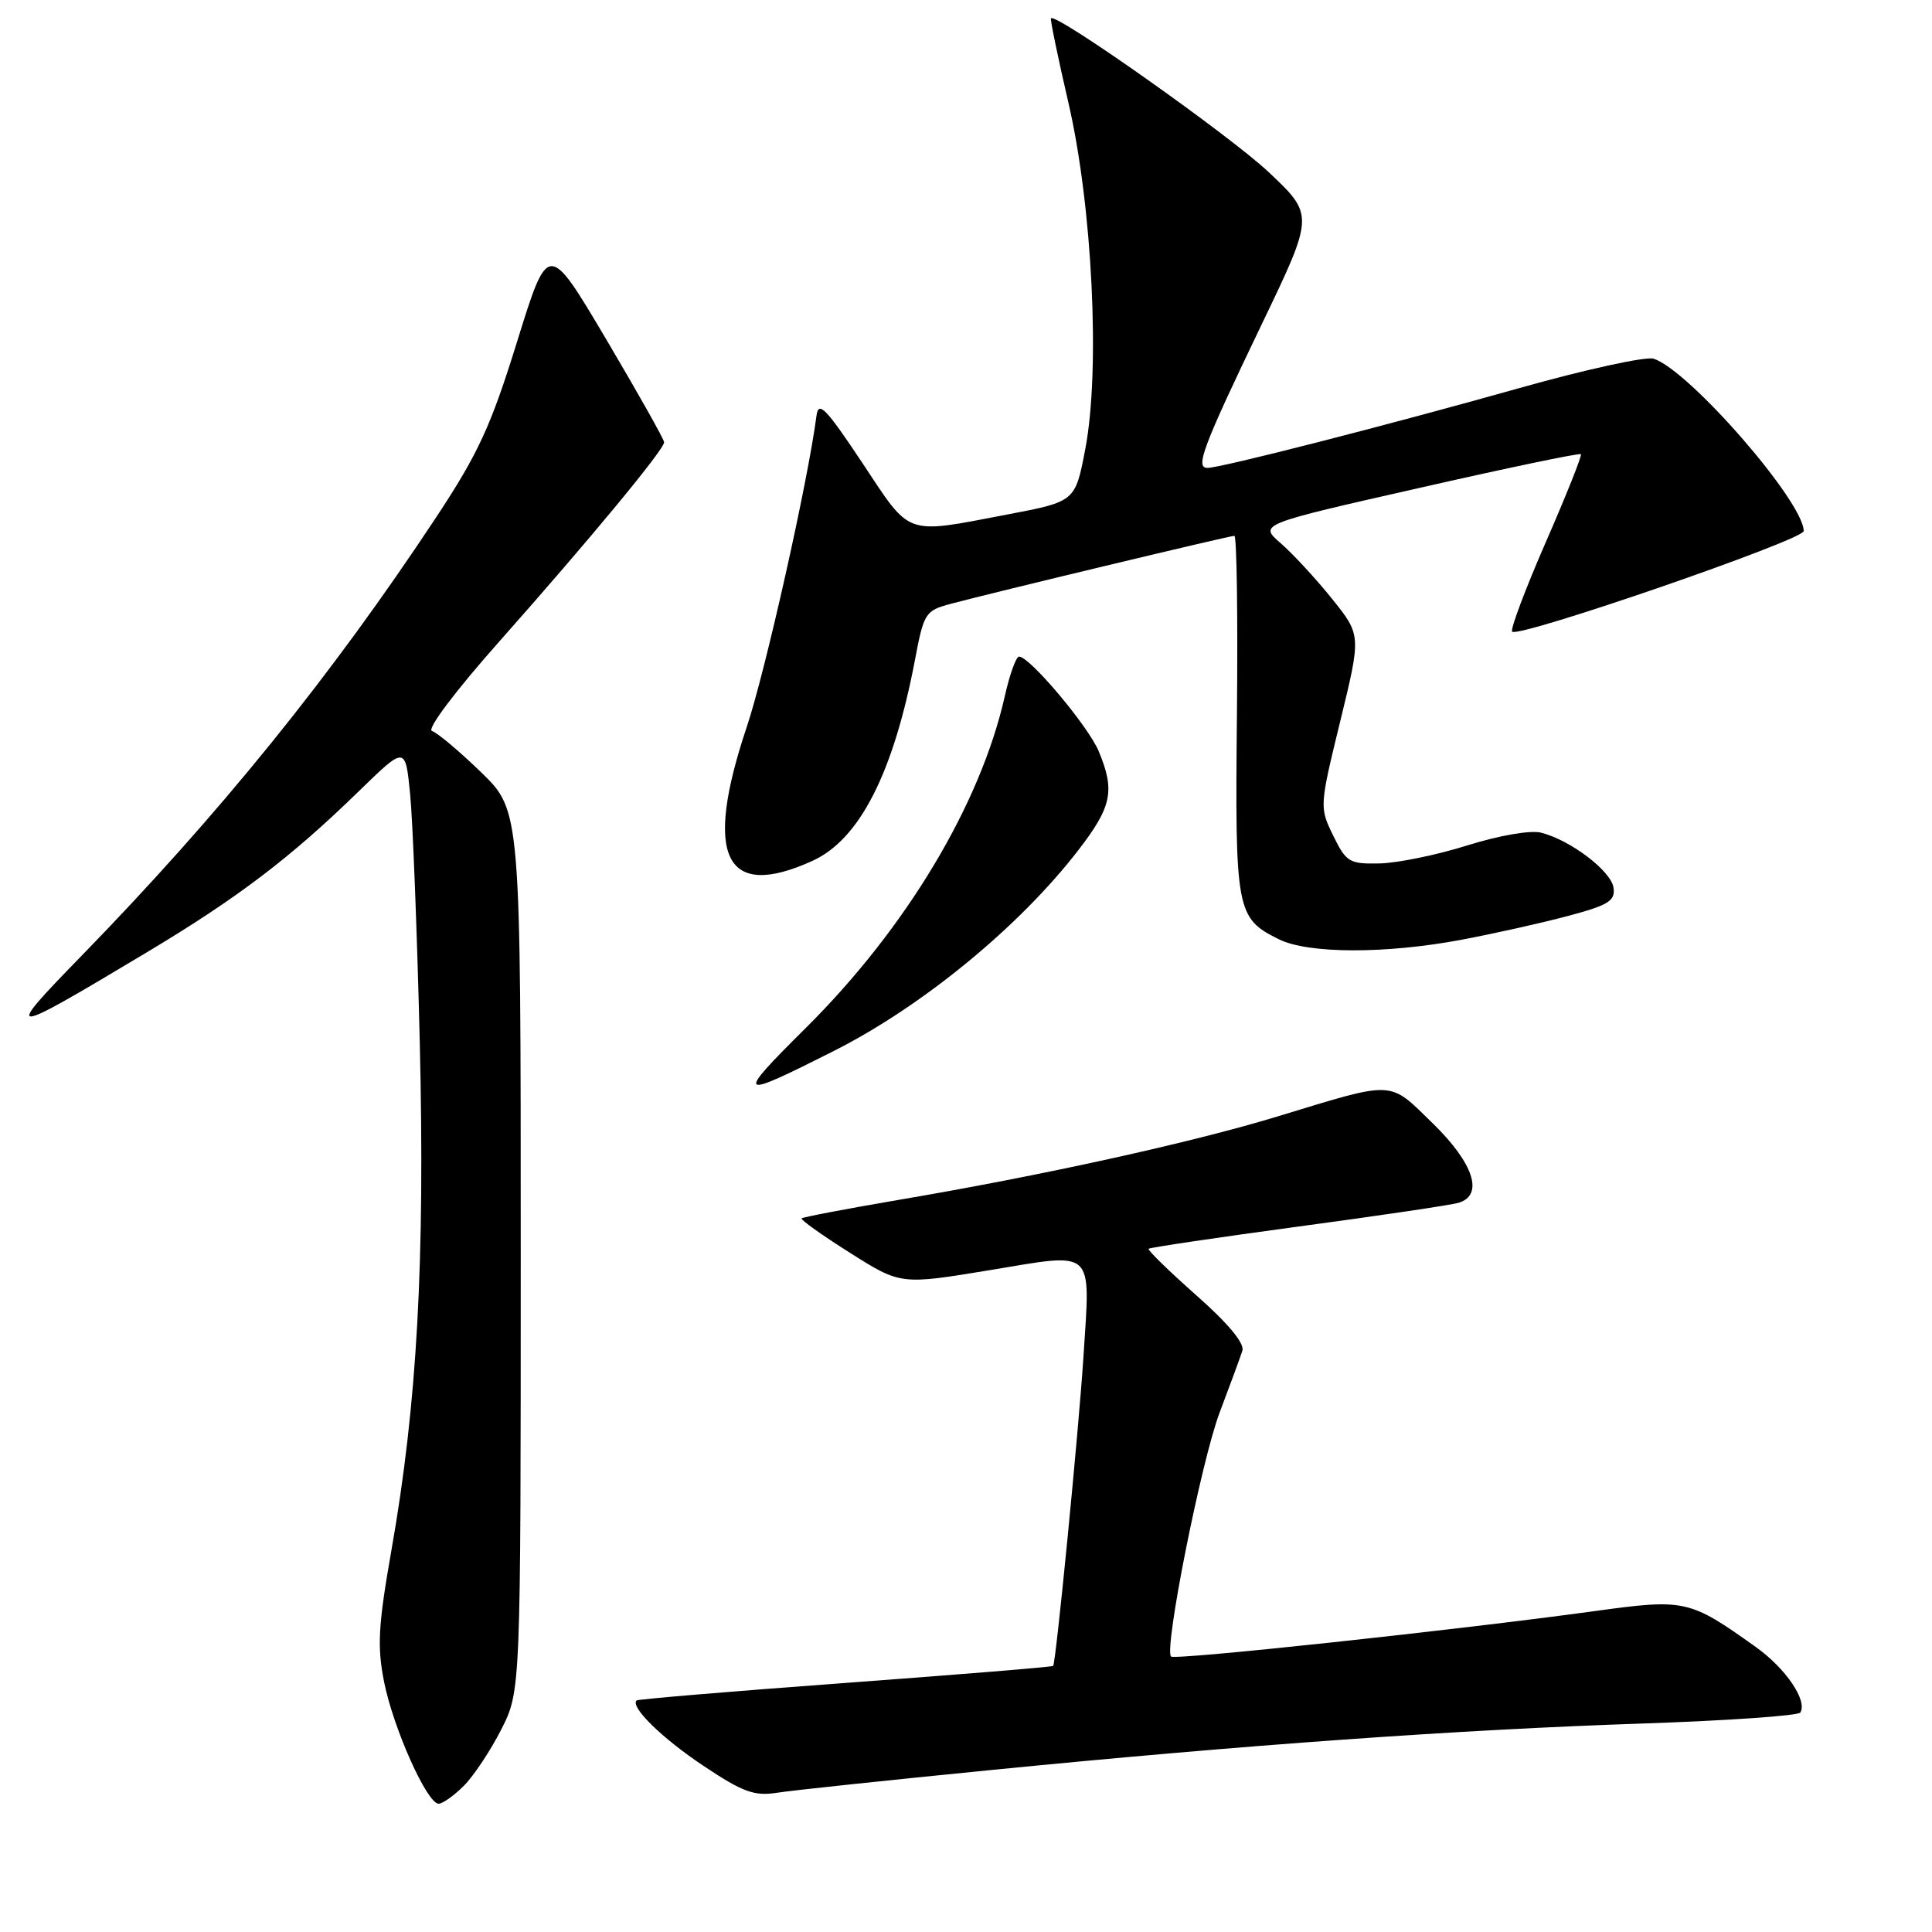<?xml version="1.0" encoding="UTF-8" standalone="no"?>
<!DOCTYPE svg PUBLIC "-//W3C//DTD SVG 1.1//EN" "http://www.w3.org/Graphics/SVG/1.1/DTD/svg11.dtd" >
<svg xmlns="http://www.w3.org/2000/svg" xmlns:xlink="http://www.w3.org/1999/xlink" version="1.1" viewBox="0 0 256 256">
 <g >
 <path fill="currentColor"
d=" M 61.46 236.63 C 62.77 235.32 65.00 231.96 66.42 229.16 C 69.00 224.07 69.00 224.07 69.00 165.75 C 69.00 107.43 69.00 107.43 63.75 102.33 C 60.86 99.53 57.93 97.07 57.24 96.86 C 56.51 96.65 60.31 91.59 66.24 84.91 C 78.17 71.46 88.00 59.57 88.00 58.60 C 88.00 58.23 84.54 52.09 80.32 44.95 C 72.64 31.99 72.64 31.99 68.52 45.26 C 65.04 56.48 63.38 60.08 57.81 68.52 C 43.86 89.63 29.10 107.88 10.61 126.85 C 0.32 137.42 0.78 137.38 19.40 126.22 C 31.53 118.96 38.53 113.63 47.60 104.79 C 53.71 98.85 53.71 98.85 54.34 105.17 C 54.69 108.65 55.26 123.42 55.62 138.00 C 56.32 167.20 55.28 186.04 51.87 205.39 C 50.11 215.40 49.96 218.17 50.90 222.89 C 52.14 229.06 56.59 239.00 58.12 239.00 C 58.65 239.00 60.16 237.93 61.46 236.63 Z  M 131.50 234.52 C 164.93 231.21 193.22 229.19 217.79 228.37 C 228.95 227.99 238.29 227.34 238.55 226.92 C 239.53 225.34 236.62 221.06 232.63 218.22 C 223.84 211.95 223.29 211.83 211.30 213.48 C 192.75 216.02 155.67 220.00 155.17 219.50 C 154.21 218.54 159.17 193.62 161.61 187.16 C 163.00 183.50 164.35 179.82 164.62 178.98 C 164.94 178.01 162.72 175.34 158.50 171.62 C 154.87 168.40 152.03 165.64 152.20 165.47 C 152.36 165.30 161.28 163.98 172.00 162.53 C 182.72 161.09 192.29 159.67 193.25 159.38 C 196.66 158.38 195.29 154.15 189.84 148.84 C 183.94 143.10 185.01 143.15 169.23 147.95 C 157.86 151.41 138.12 155.76 119.02 159.00 C 112.16 160.17 106.40 161.27 106.22 161.44 C 106.05 161.62 108.93 163.67 112.62 166.00 C 119.34 170.25 119.34 170.25 131.16 168.30 C 145.26 165.97 144.49 165.25 143.56 179.82 C 142.93 189.59 139.92 220.29 139.55 220.74 C 139.44 220.88 127.04 221.89 112.00 223.00 C 96.96 224.11 84.52 225.15 84.35 225.32 C 83.49 226.18 87.70 230.30 93.19 233.97 C 98.43 237.47 99.95 238.02 102.95 237.55 C 104.90 237.24 117.75 235.88 131.50 234.52 Z  M 110.50 139.25 C 122.22 133.33 135.07 122.78 142.87 112.67 C 147.34 106.88 147.77 104.78 145.58 99.53 C 144.18 96.20 136.44 87.00 135.03 87.00 C 134.64 87.00 133.79 89.36 133.14 92.25 C 129.92 106.57 120.07 123.00 106.79 136.19 C 97.35 145.57 97.59 145.77 110.50 139.25 Z  M 193.66 124.52 C 197.97 123.71 204.33 122.29 207.80 121.36 C 213.15 119.93 214.05 119.37 213.80 117.62 C 213.47 115.40 208.09 111.31 204.19 110.33 C 202.79 109.98 198.64 110.70 194.43 112.02 C 190.40 113.29 185.17 114.36 182.80 114.41 C 178.79 114.49 178.38 114.25 176.66 110.73 C 174.83 106.98 174.83 106.87 177.59 95.56 C 180.37 84.16 180.37 84.16 176.49 79.33 C 174.35 76.67 171.30 73.37 169.71 71.99 C 166.80 69.47 166.80 69.47 188.00 64.67 C 199.65 62.02 209.32 60.00 209.48 60.18 C 209.64 60.36 207.55 65.61 204.82 71.85 C 202.10 78.09 200.09 83.43 200.37 83.70 C 201.23 84.57 239.00 71.54 239.00 70.37 C 239.00 66.48 223.79 49.02 219.11 47.53 C 218.08 47.21 210.10 48.95 201.37 51.41 C 183.87 56.34 161.75 62.00 159.99 62.00 C 158.33 62.00 159.39 59.20 167.17 43.00 C 174.14 28.50 174.14 28.50 168.12 22.82 C 163.02 18.01 139.99 1.72 139.26 2.42 C 139.13 2.54 140.17 7.56 141.56 13.57 C 144.75 27.31 145.81 48.99 143.81 59.48 C 142.48 66.46 142.48 66.46 133.49 68.17 C 119.74 70.79 120.78 71.16 114.26 61.33 C 109.43 54.07 108.45 53.06 108.19 55.08 C 107.07 63.73 101.43 88.91 98.96 96.29 C 93.18 113.52 96.04 119.35 107.65 114.07 C 113.90 111.24 118.39 102.42 121.24 87.43 C 122.41 81.22 122.61 80.91 125.98 80.01 C 131.34 78.57 162.91 71.00 163.56 71.00 C 163.88 71.00 164.03 81.69 163.90 94.75 C 163.64 120.77 163.80 121.66 169.48 124.47 C 173.38 126.39 183.64 126.41 193.66 124.52 Z "/>
</g>
</svg>